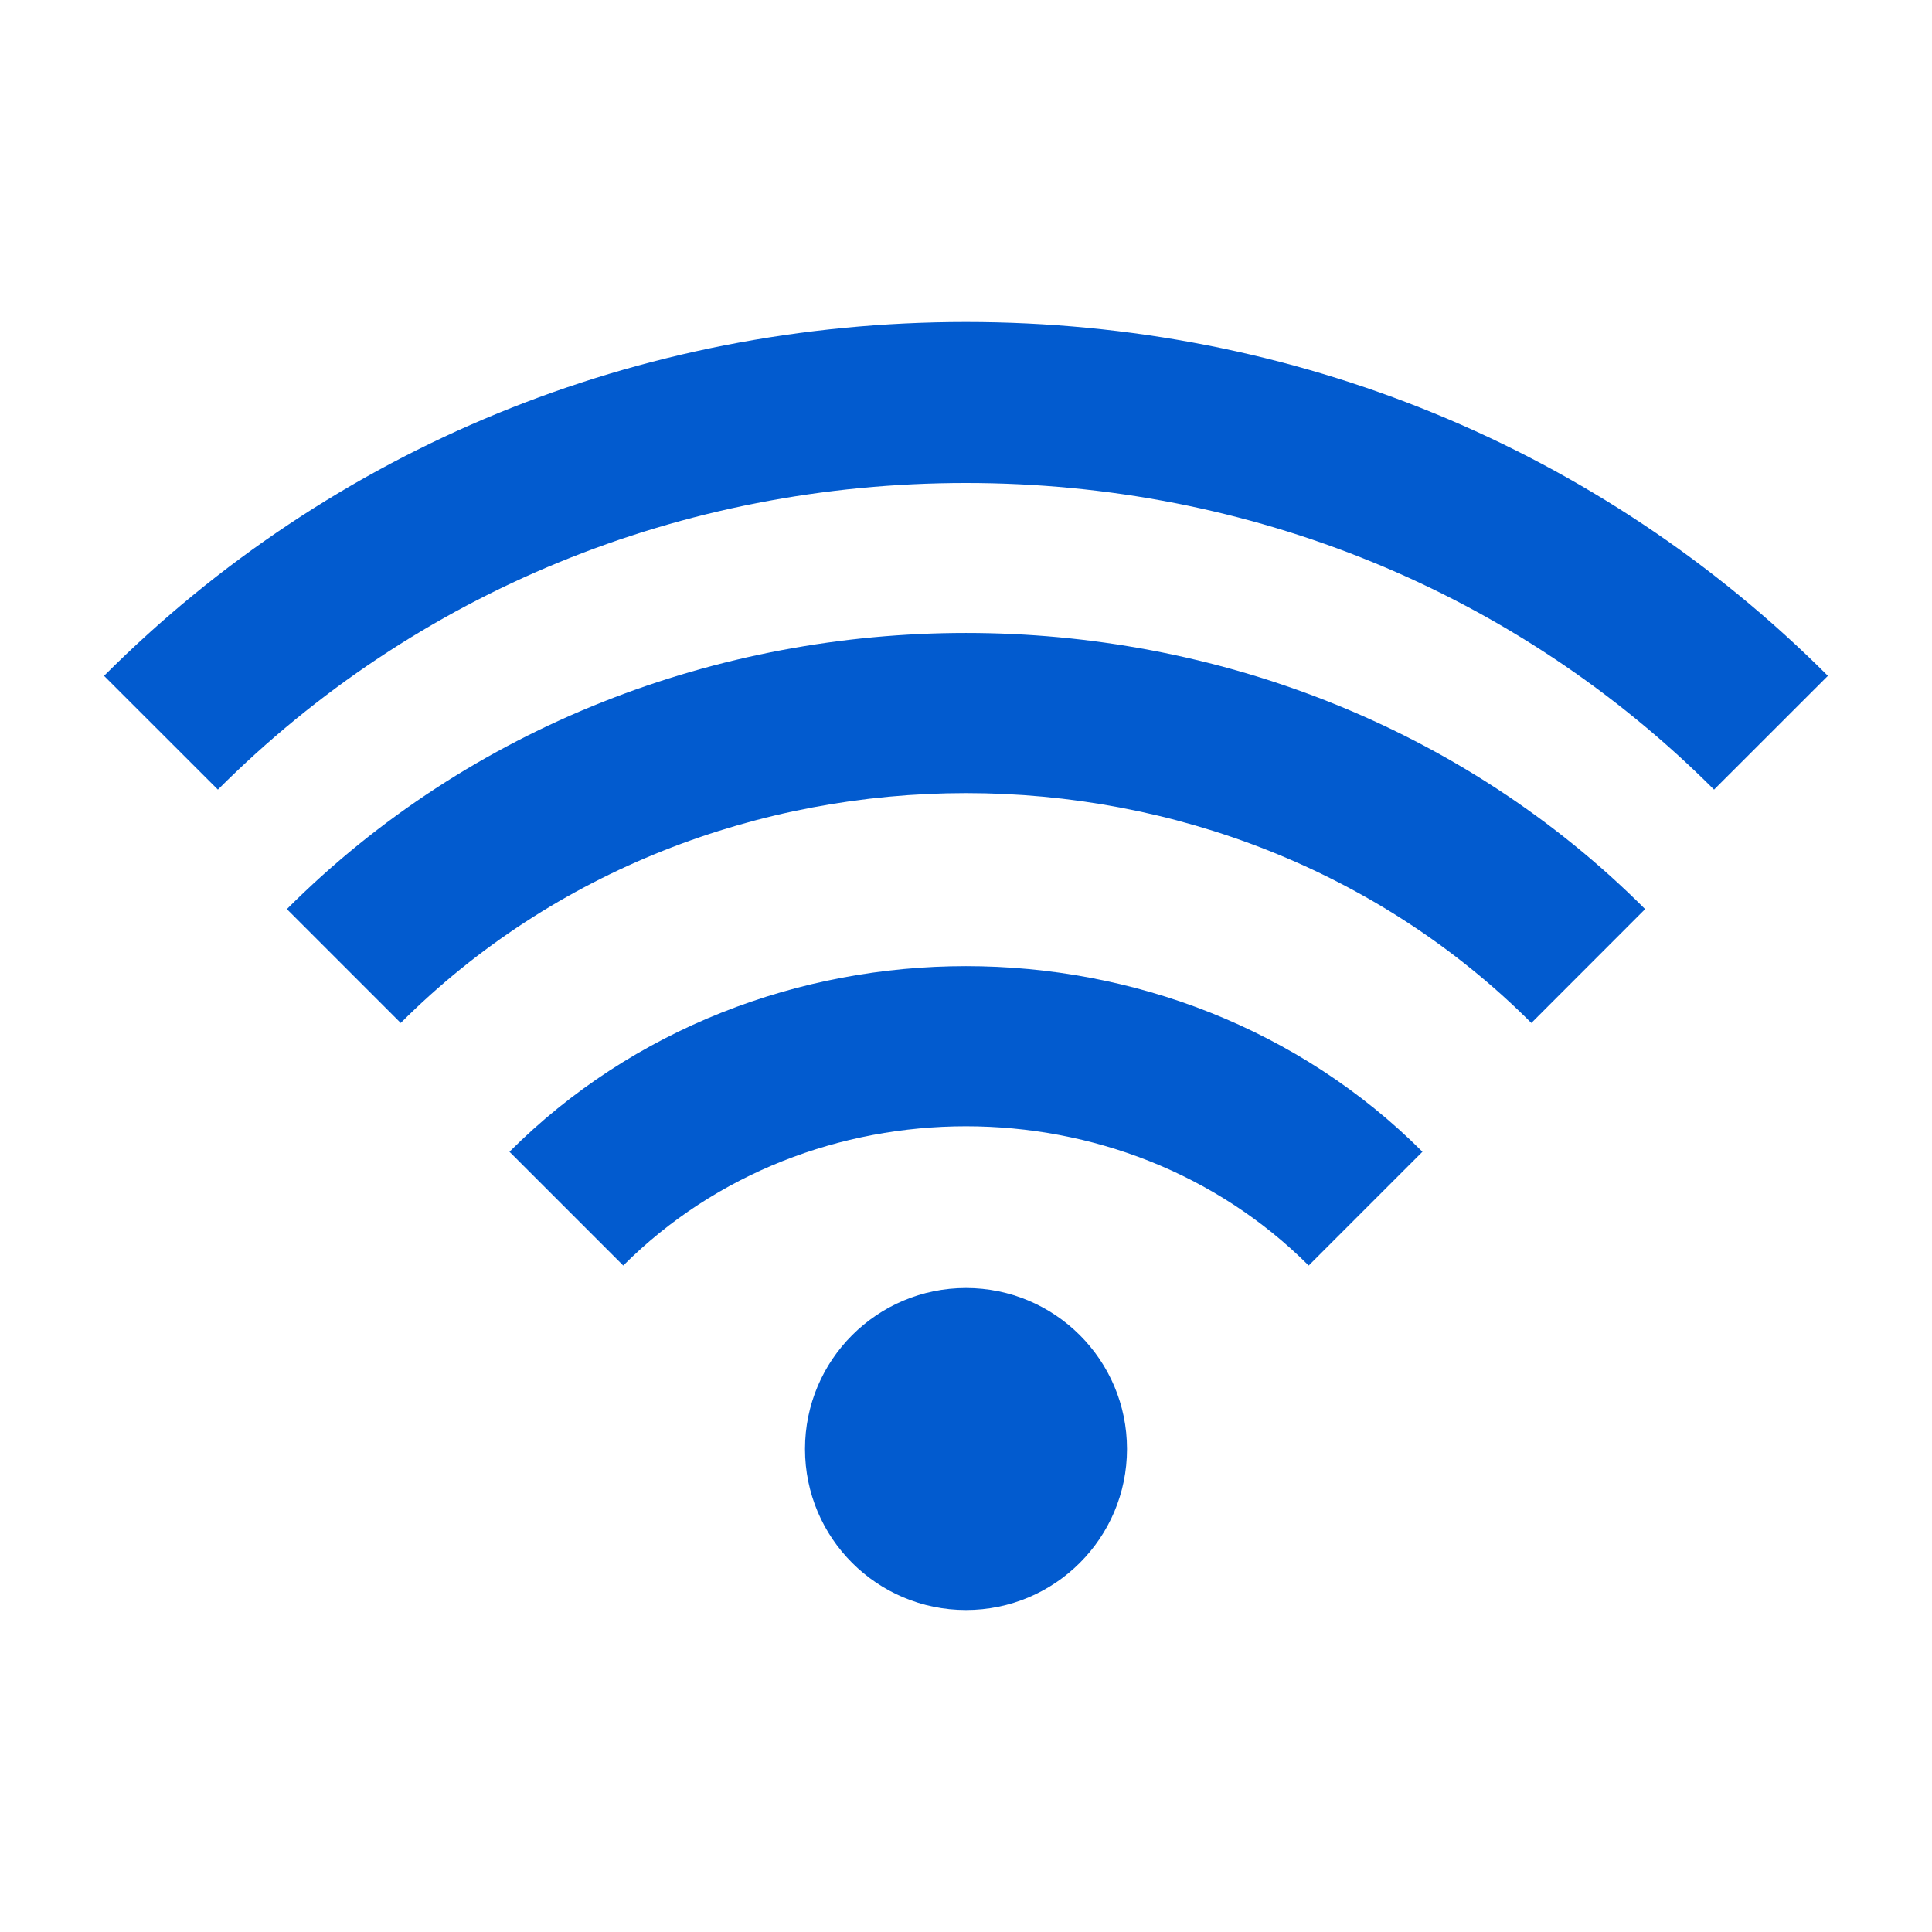 <svg width="27" height="27" viewBox="0 0 27 27" fill="none" xmlns="http://www.w3.org/2000/svg">
<path d="M13.499 6.75C17.479 6.75 21.191 8.272 23.954 11.035L25.545 9.445C22.358 6.256 18.079 4.5 13.499 4.5C8.92 4.501 4.641 6.256 1.454 9.445L3.045 11.035C5.808 8.272 9.52 6.75 13.499 6.75ZM19.879 16.096C16.421 12.637 10.578 12.637 7.12 16.096L8.71 17.686C11.306 15.091 15.693 15.091 18.289 17.686L19.879 16.096Z" fill="#025BCF"/>
<path d="M22.991 12.705C17.848 7.559 9.153 7.559 4.009 12.705L5.6 14.296C9.883 10.013 17.118 10.013 21.401 14.296L22.991 12.705Z" fill="#025BCF"/>
<path d="M13.5 22.5C14.742 22.5 15.75 21.493 15.75 20.25C15.75 19.007 14.742 18 13.5 18C12.257 18 11.25 19.007 11.25 20.25C11.25 21.493 12.257 22.5 13.5 22.5Z" fill="#025BCF"/>
</svg>
